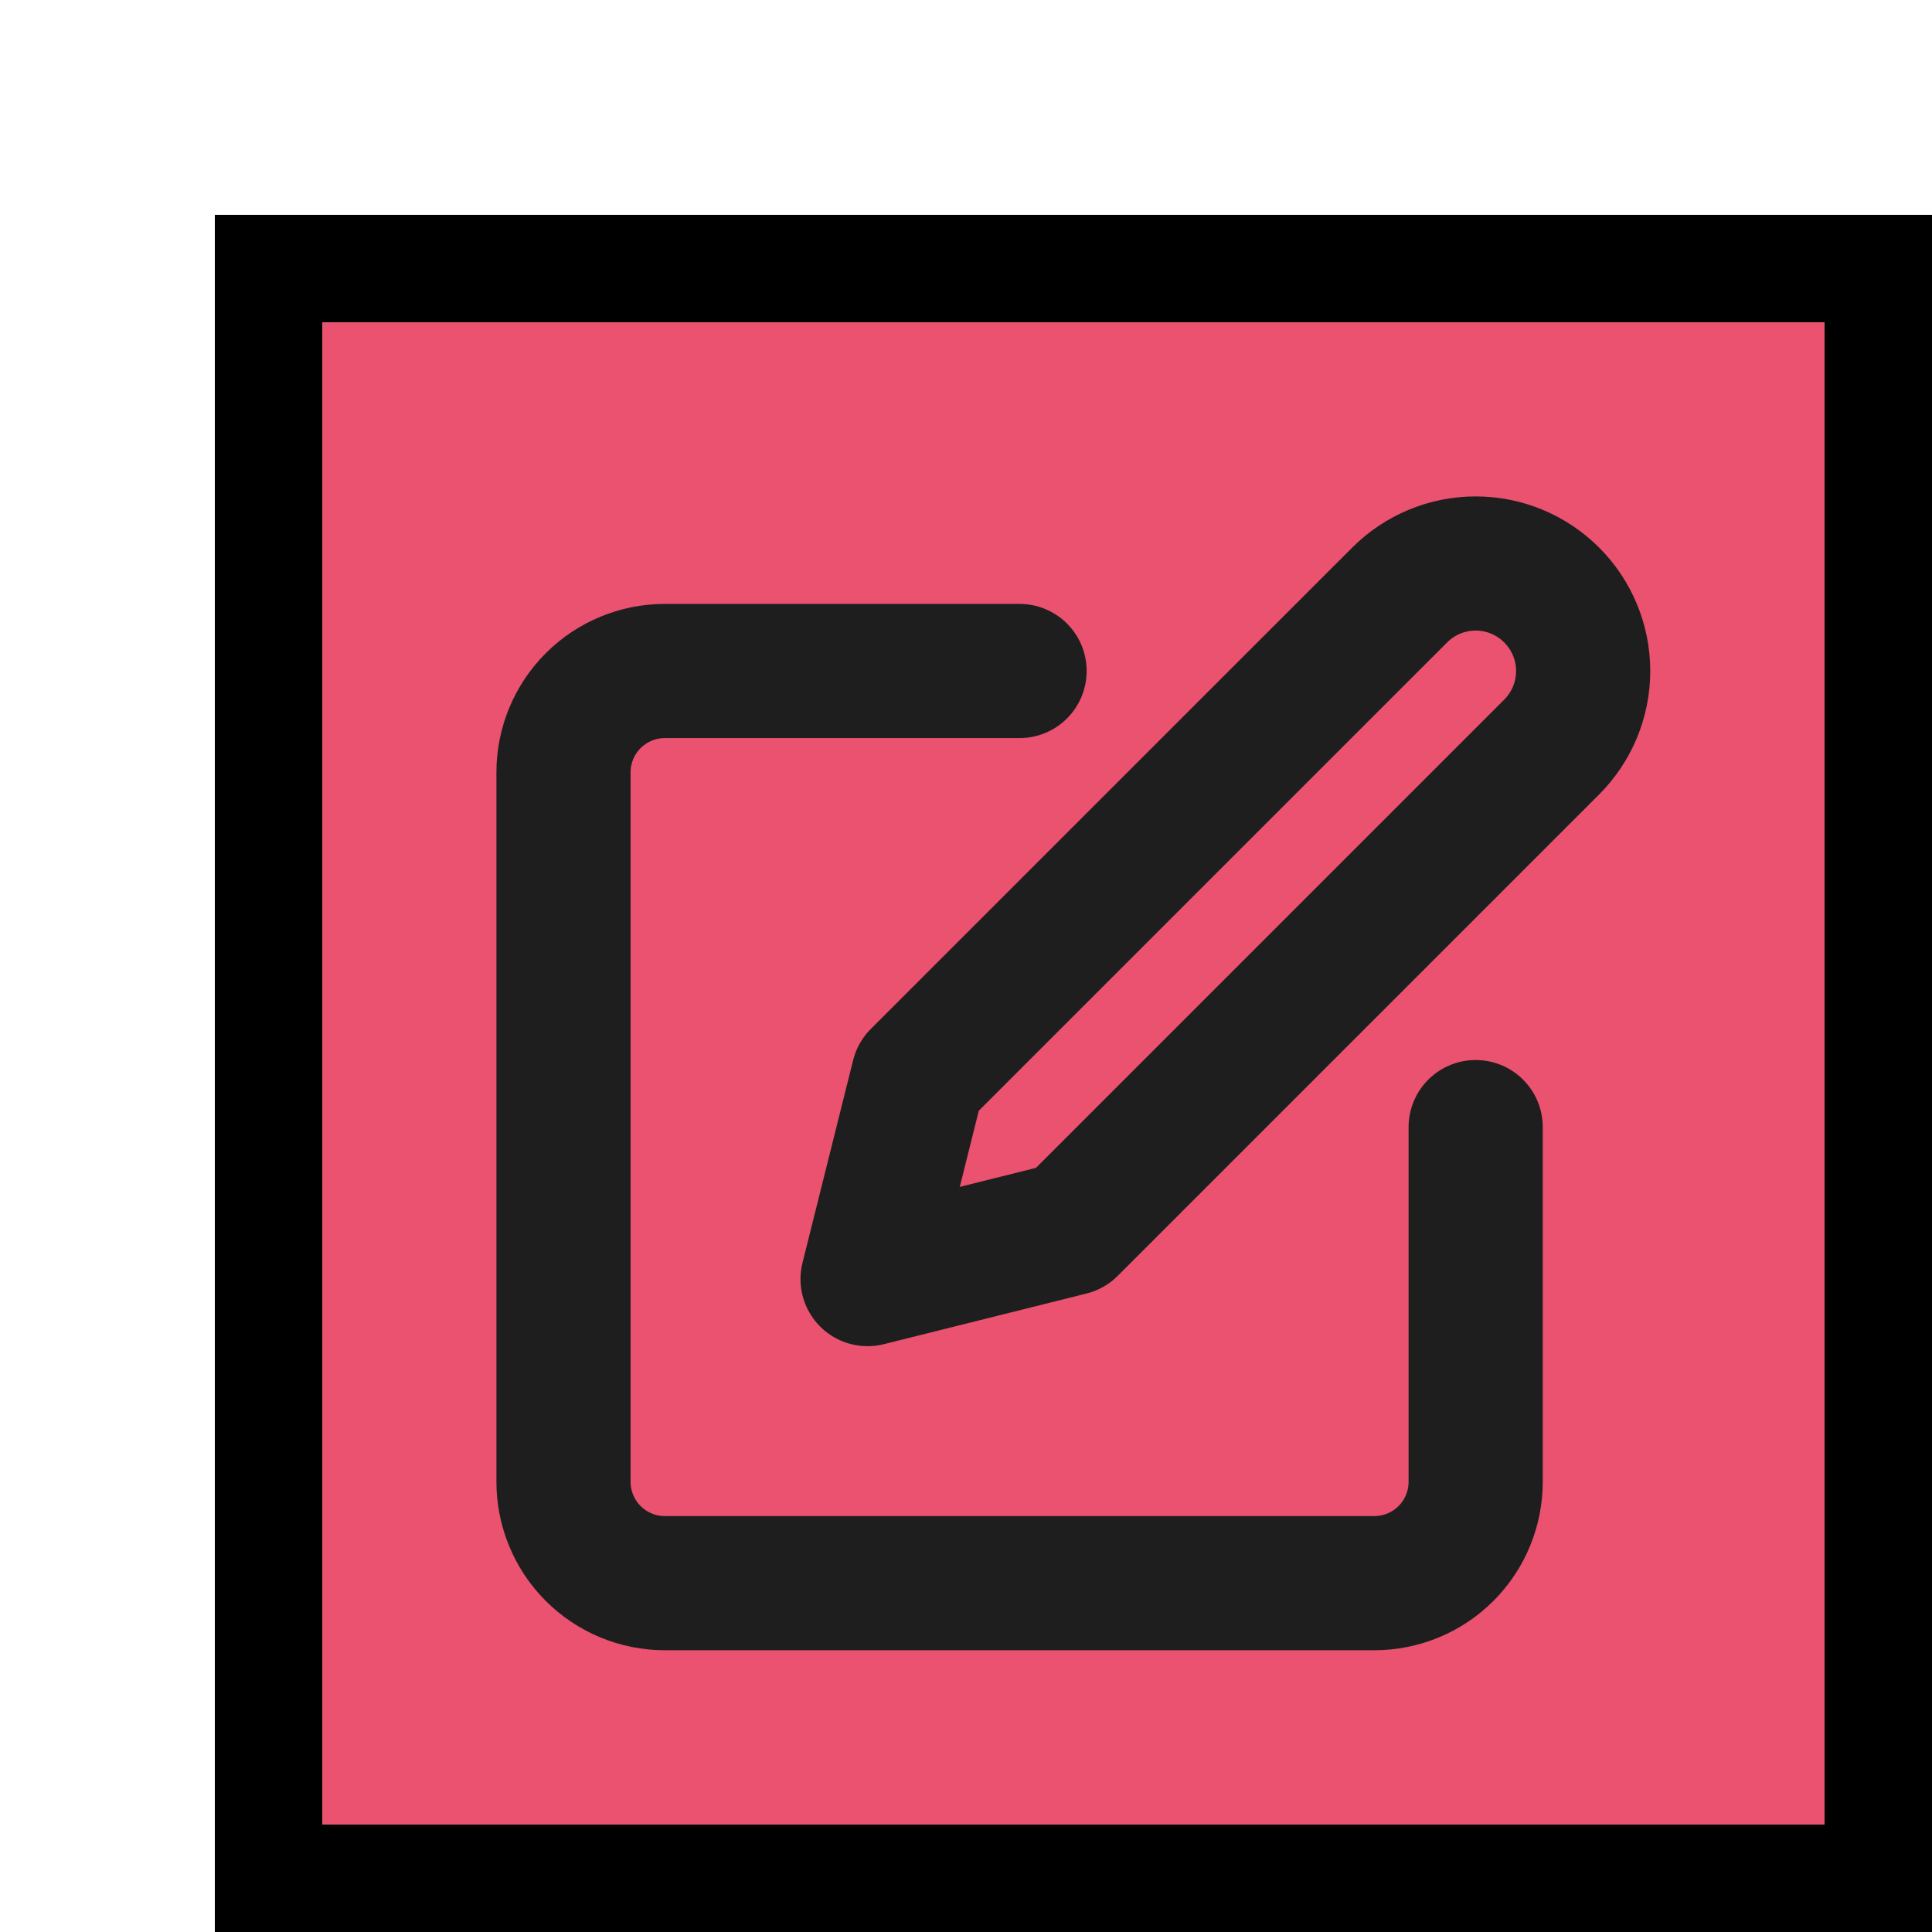 <svg width="36" height="36" viewBox="0 0 36 36" fill="none" xmlns="http://www.w3.org/2000/svg">
<g filter="url(#filter0_d_2414_479)">
<rect width="32" height="32" fill="#EA526F" shape-rendering="crispEdges"/>
<rect x="1" y="1" width="30" height="30" stroke="black" stroke-width="2" shape-rendering="crispEdges"/>
<path d="M14.998 8.503H8.389C7.888 8.503 7.407 8.702 7.053 9.056C6.699 9.41 6.5 9.891 6.5 10.392V23.611C6.5 24.112 6.699 24.593 7.053 24.947C7.407 25.301 7.888 25.5 8.389 25.5H21.608C22.109 25.5 22.59 25.301 22.944 24.947C23.298 24.593 23.497 24.112 23.497 23.611V17.002M22.081 7.087C22.456 6.711 22.966 6.5 23.497 6.5C24.028 6.5 24.538 6.711 24.913 7.087C25.289 7.462 25.5 7.972 25.5 8.503C25.5 9.034 25.289 9.544 24.913 9.92L15.943 18.89L12.166 19.834L13.11 16.057L22.081 7.087Z" stroke="#1E1E1E" stroke-width="2.5" stroke-linecap="round" stroke-linejoin="round"/>
</g>
<defs>
<filter id="filter0_d_2414_479" x="0" y="0" width="36" height="36" filterUnits="userSpaceOnUse" color-interpolation-filters="sRGB">
<feFlood flood-opacity="0" result="BackgroundImageFix"/>
<feColorMatrix in="SourceAlpha" type="matrix" values="0 0 0 0 0 0 0 0 0 0 0 0 0 0 0 0 0 0 127 0" result="hardAlpha"/>
<feOffset dx="4" dy="4"/>
<feComposite in2="hardAlpha" operator="out"/>
<feColorMatrix type="matrix" values="0 0 0 0 0 0 0 0 0 0 0 0 0 0 0 0 0 0 1 0"/>
<feBlend mode="normal" in2="BackgroundImageFix" result="effect1_dropShadow_2414_479"/>
<feBlend mode="normal" in="SourceGraphic" in2="effect1_dropShadow_2414_479" result="shape"/>
</filter>
</defs>
</svg>
